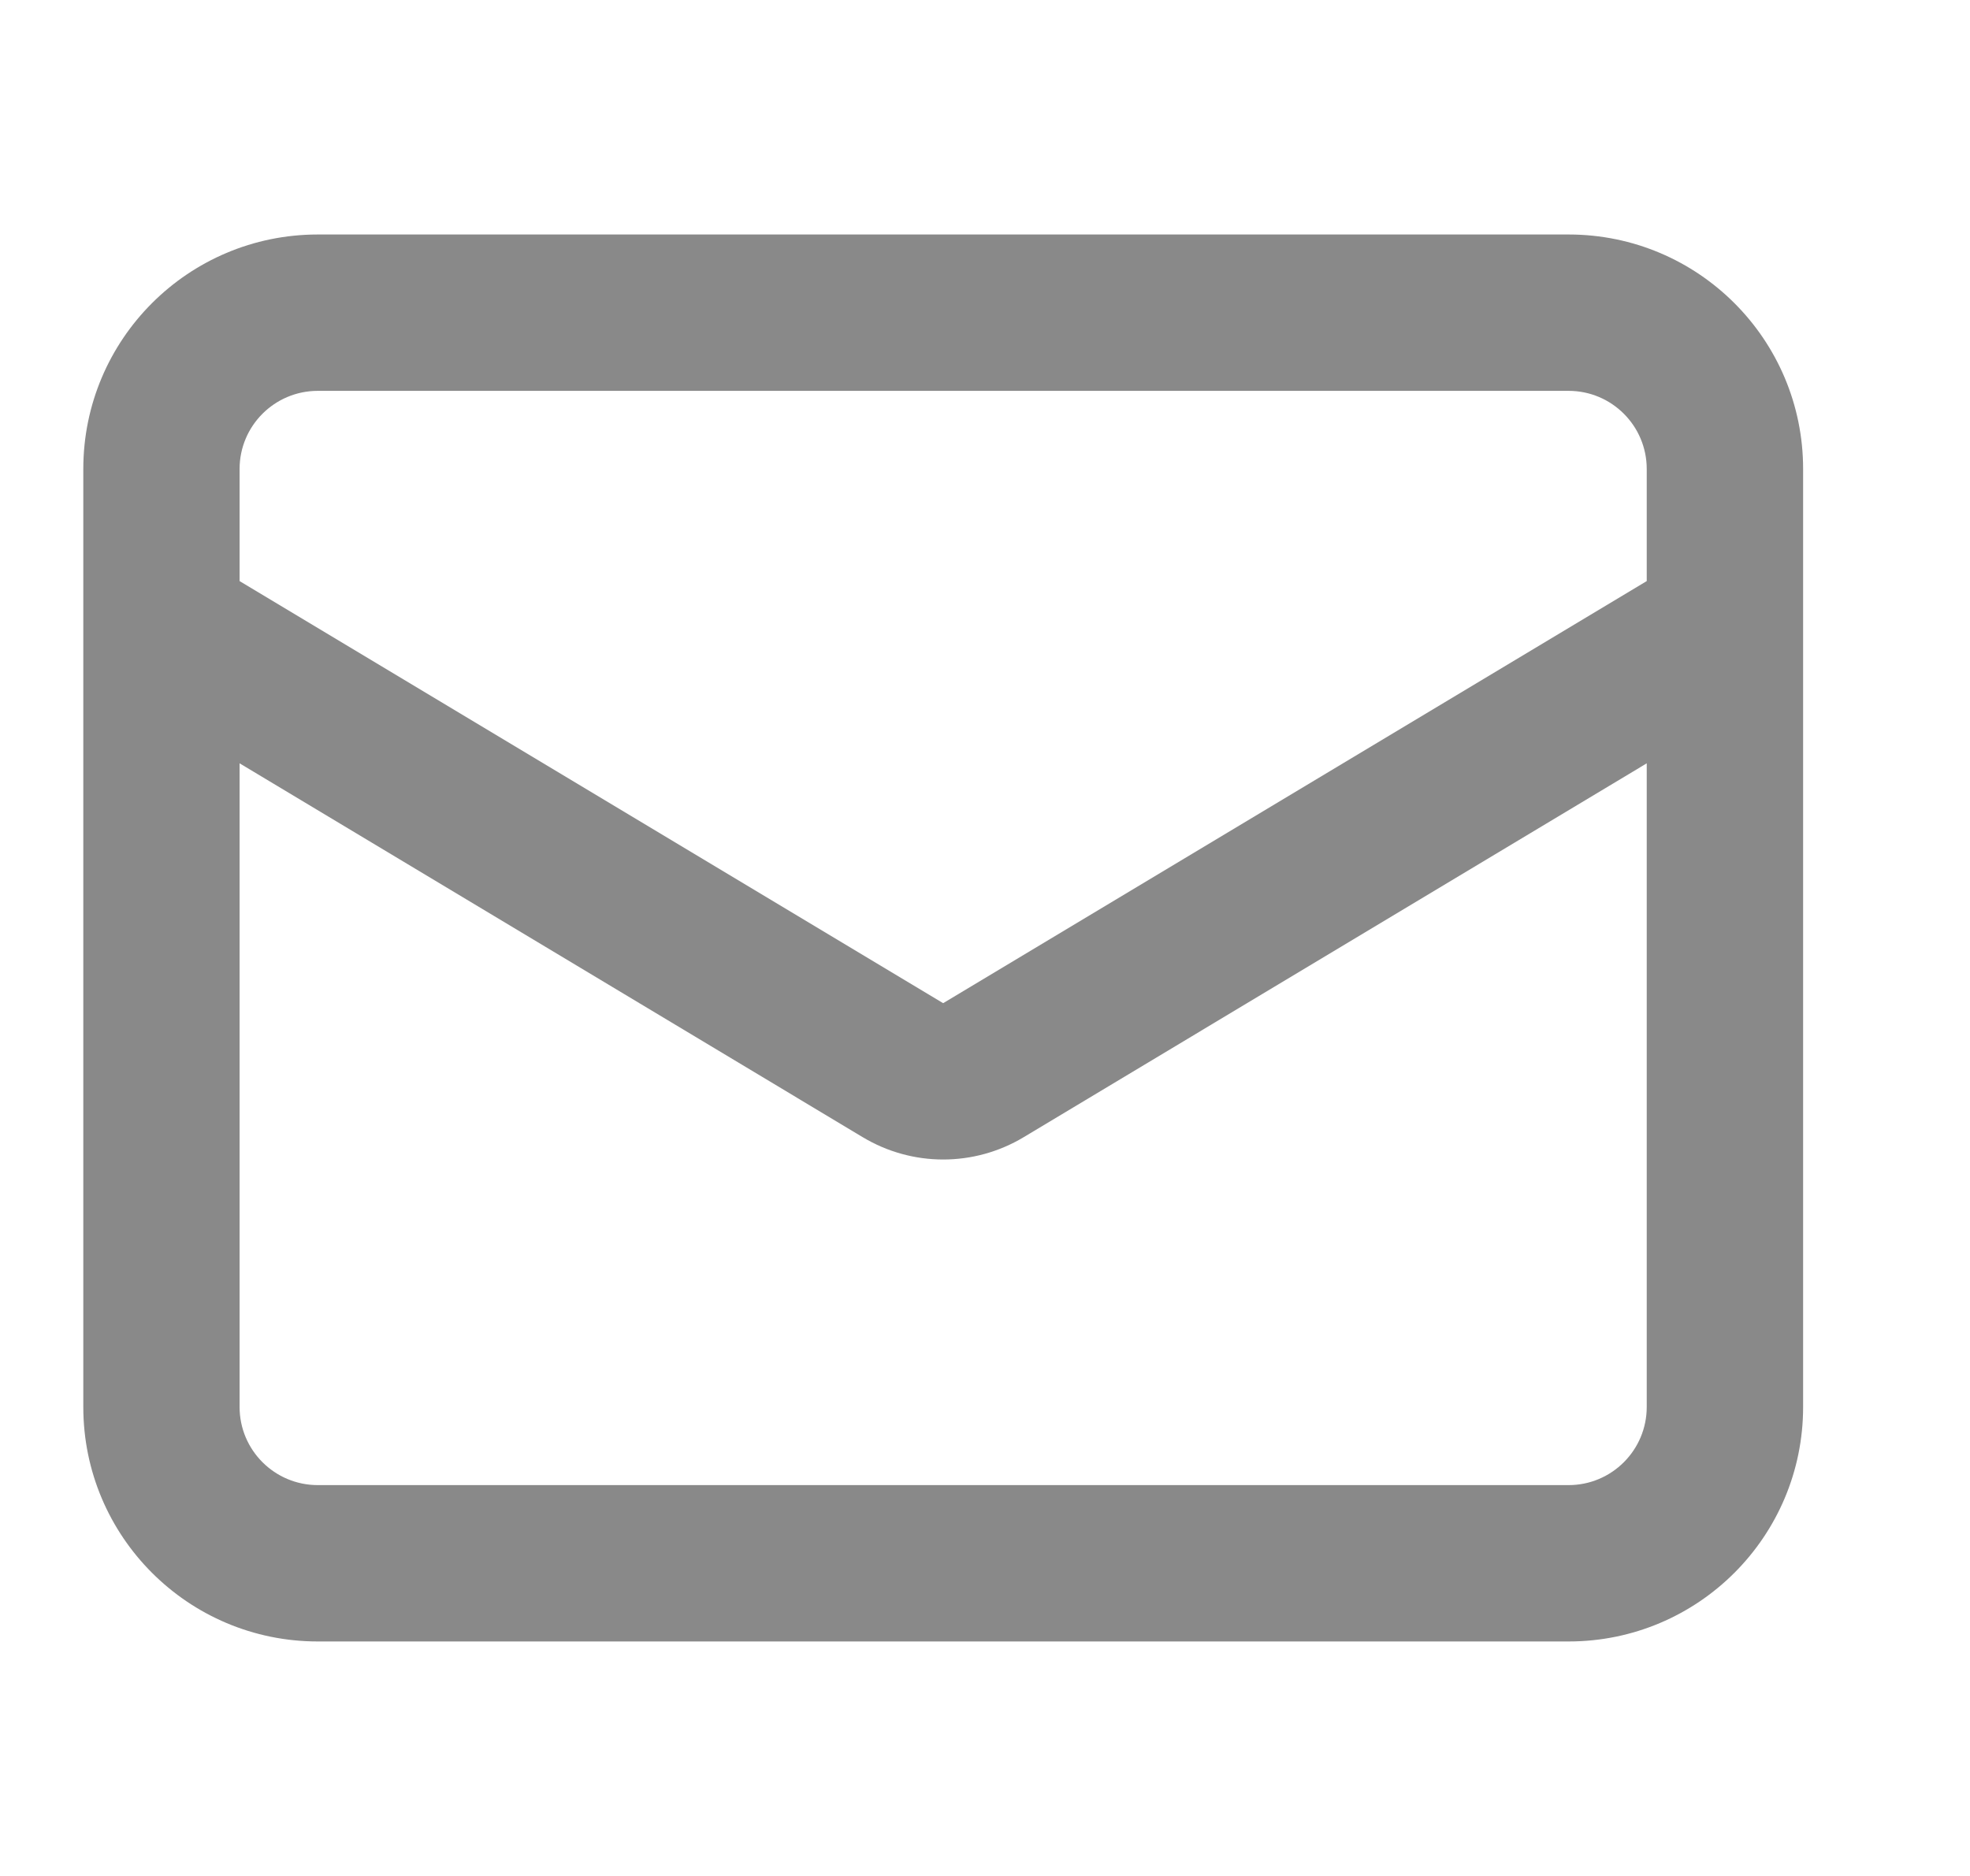 <svg width="21" height="20" viewBox="0 0 21 20" fill="none" xmlns="http://www.w3.org/2000/svg">
<g clip-path="url(#clip0_248_6410)">
<path fill-rule="evenodd" clip-rule="evenodd" d="M0.888 5C0.888 3.619 2.007 2.5 3.388 2.5H16.721C18.102 2.5 19.221 3.619 19.221 5V15C19.221 16.381 18.102 17.5 16.721 17.5H3.388C2.007 17.5 0.888 16.381 0.888 15V5ZM3.388 4.167C2.927 4.167 2.554 4.54 2.554 5V6.195L10.054 10.695L17.554 6.195V5C17.554 4.54 17.181 4.167 16.721 4.167H3.388ZM17.554 8.138L10.912 12.124C10.384 12.441 9.725 12.441 9.197 12.124L2.554 8.138V15C2.554 15.46 2.927 15.833 3.388 15.833H16.721C17.181 15.833 17.554 15.46 17.554 15V8.138Z" fill="#898989"/>
</g>
<defs>
<clipPath id="clip0_248_6410">
<rect width="20" height="20" fill="white" transform="translate(0.055)"/>
</clipPath>
</defs>
</svg>
